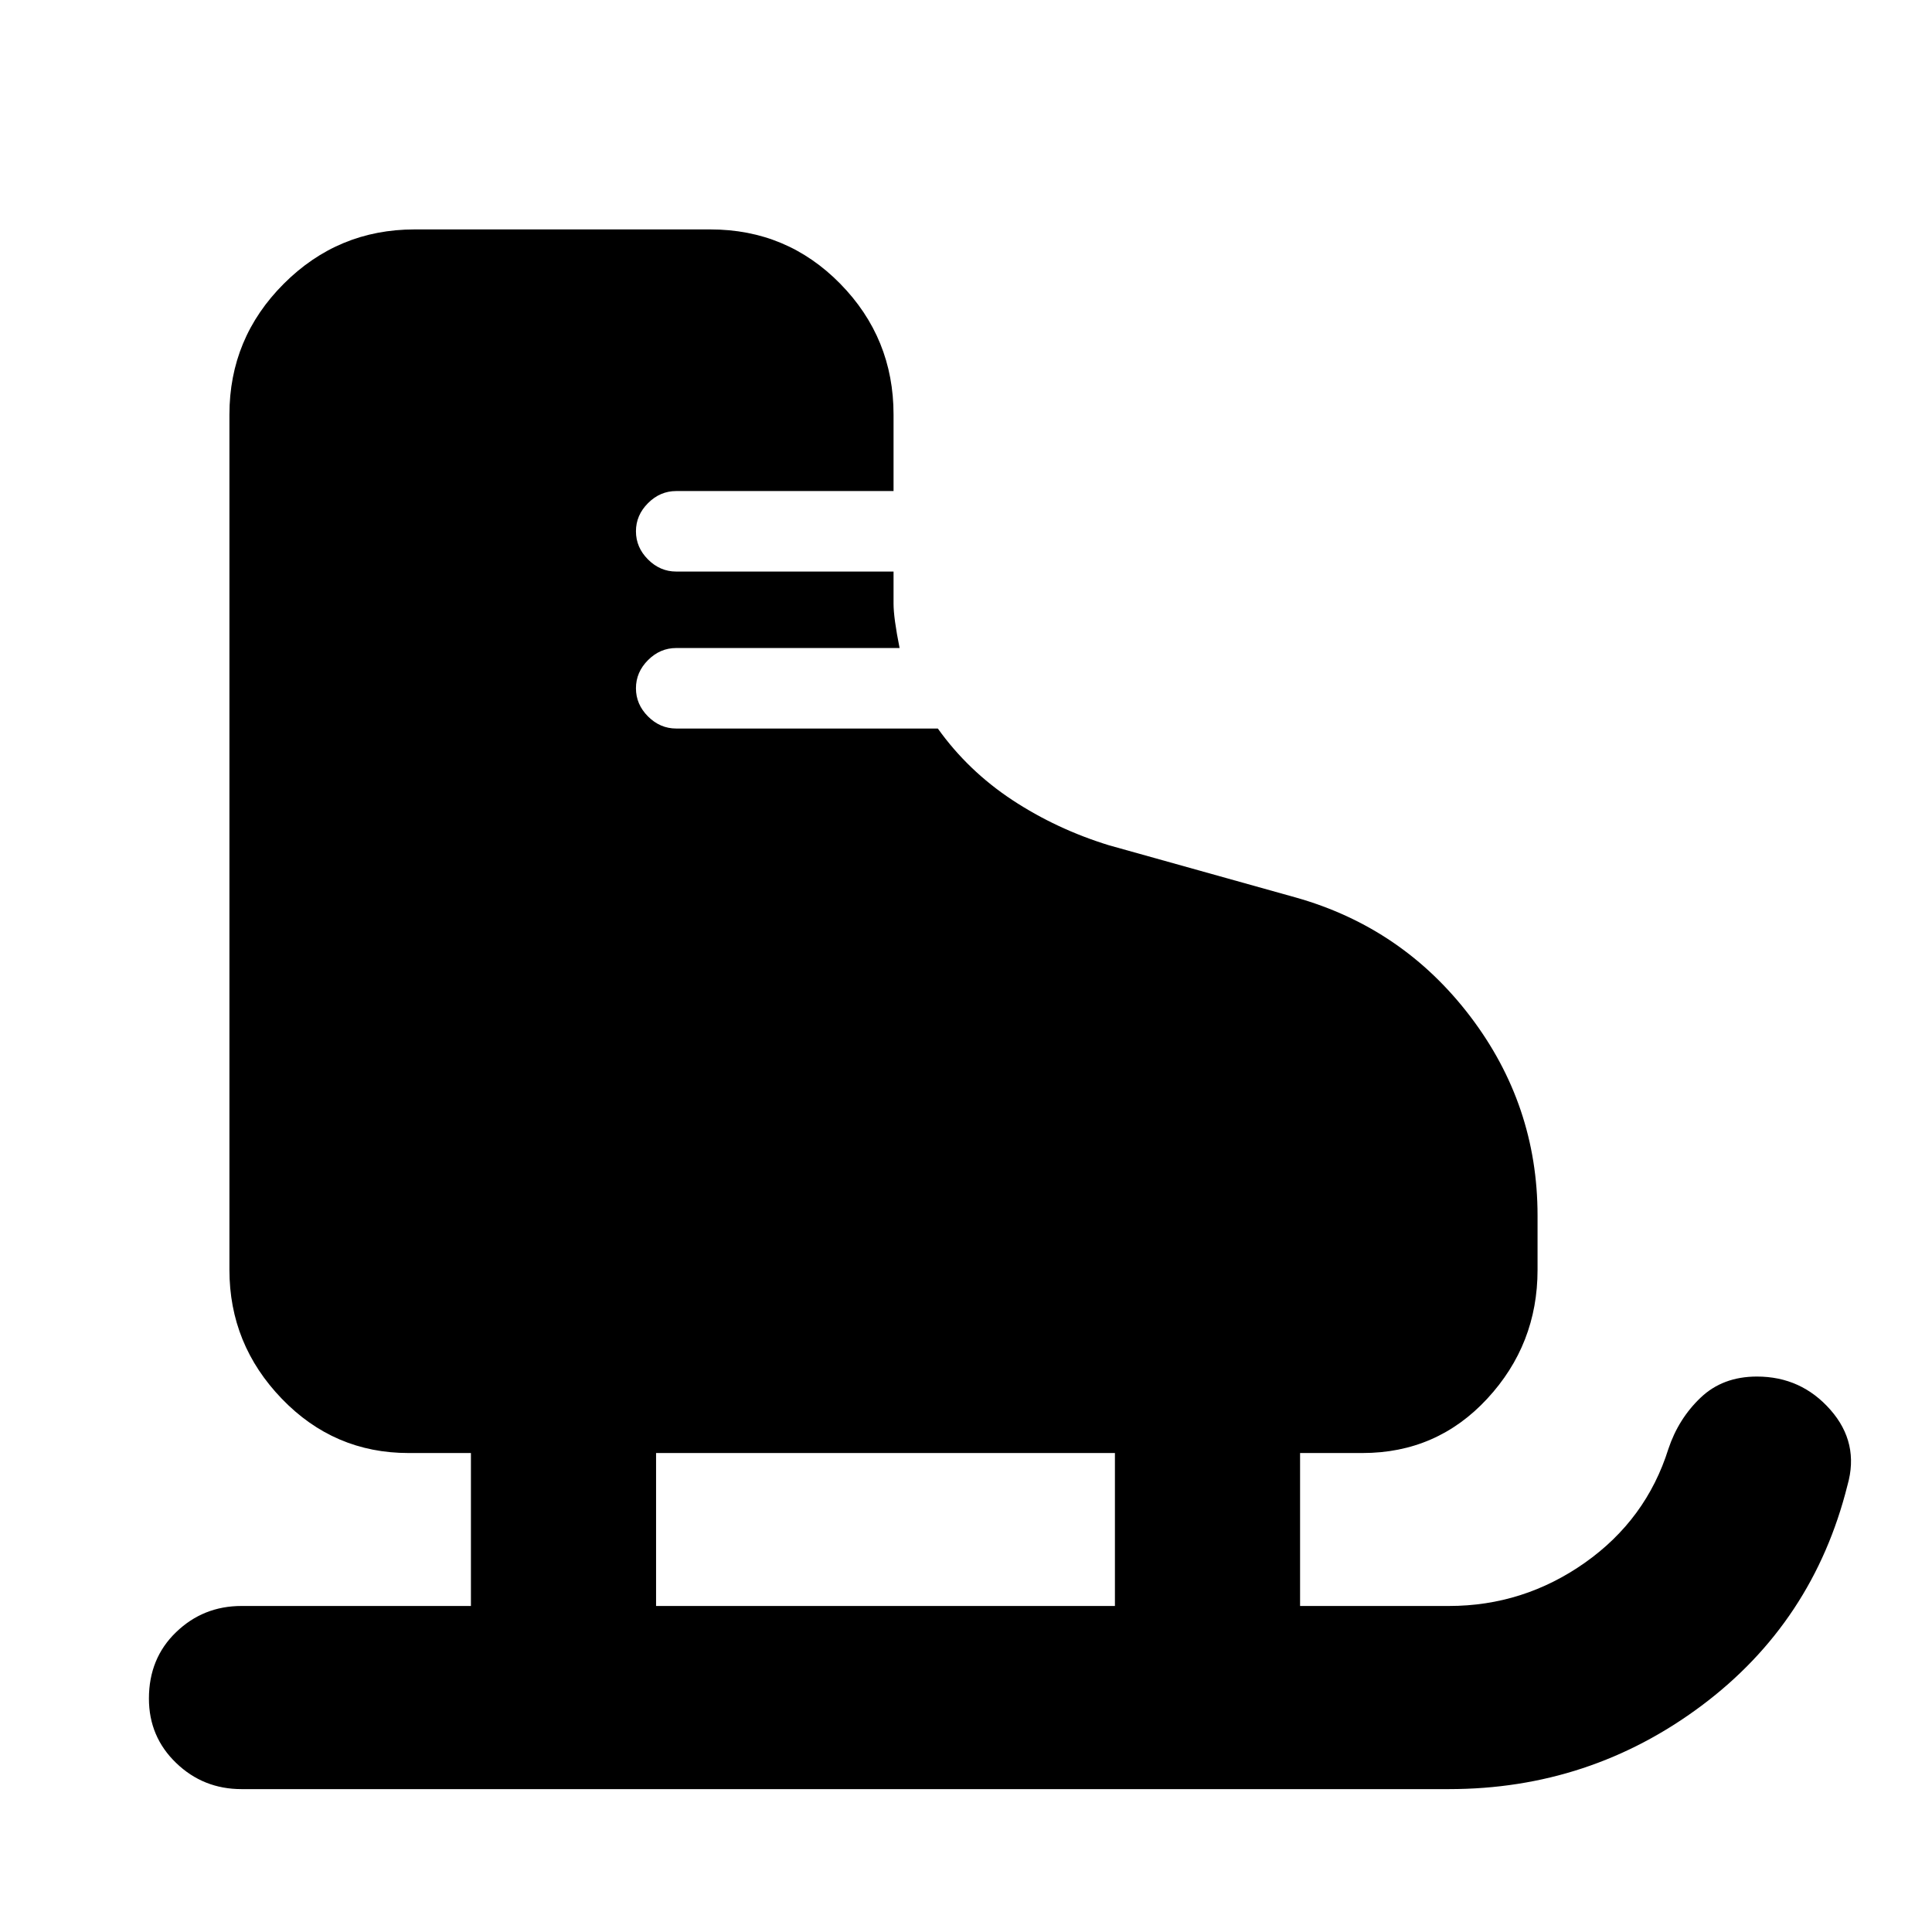 <svg xmlns="http://www.w3.org/2000/svg" height="24" width="24"><path d="M5.85 19.95v-1.9h-.775q-.925 0-1.575-.675-.65-.675-.65-1.6V5.15q0-.95.675-1.625T5.15 2.85h3.675q.95 0 1.613.675.662.675.662 1.625v.95H8.4q-.2 0-.35.15-.15.15-.15.35 0 .2.15.35.15.15.35.15h2.7v.4q0 .175.075.55H8.4q-.2 0-.35.15-.15.15-.15.35 0 .2.15.35.15.15.35.15h3.25q.375.525.925.888.55.362 1.2.562l2.325.65q1.325.375 2.163 1.475.837 1.1.837 2.475v.675q0 .925-.625 1.6t-1.55.675h-.775v1.9H18q.925 0 1.688-.537.762-.538 1.037-1.413.125-.375.4-.637.275-.263.7-.263.55 0 .913.413.362.412.212.937-.425 1.7-1.812 2.738Q19.75 22.225 18 22.225H3q-.475 0-.812-.325-.338-.325-.338-.8 0-.5.338-.825.337-.325.812-.325Zm2.3 0h5.7v-1.9h-5.7Z"/></svg>